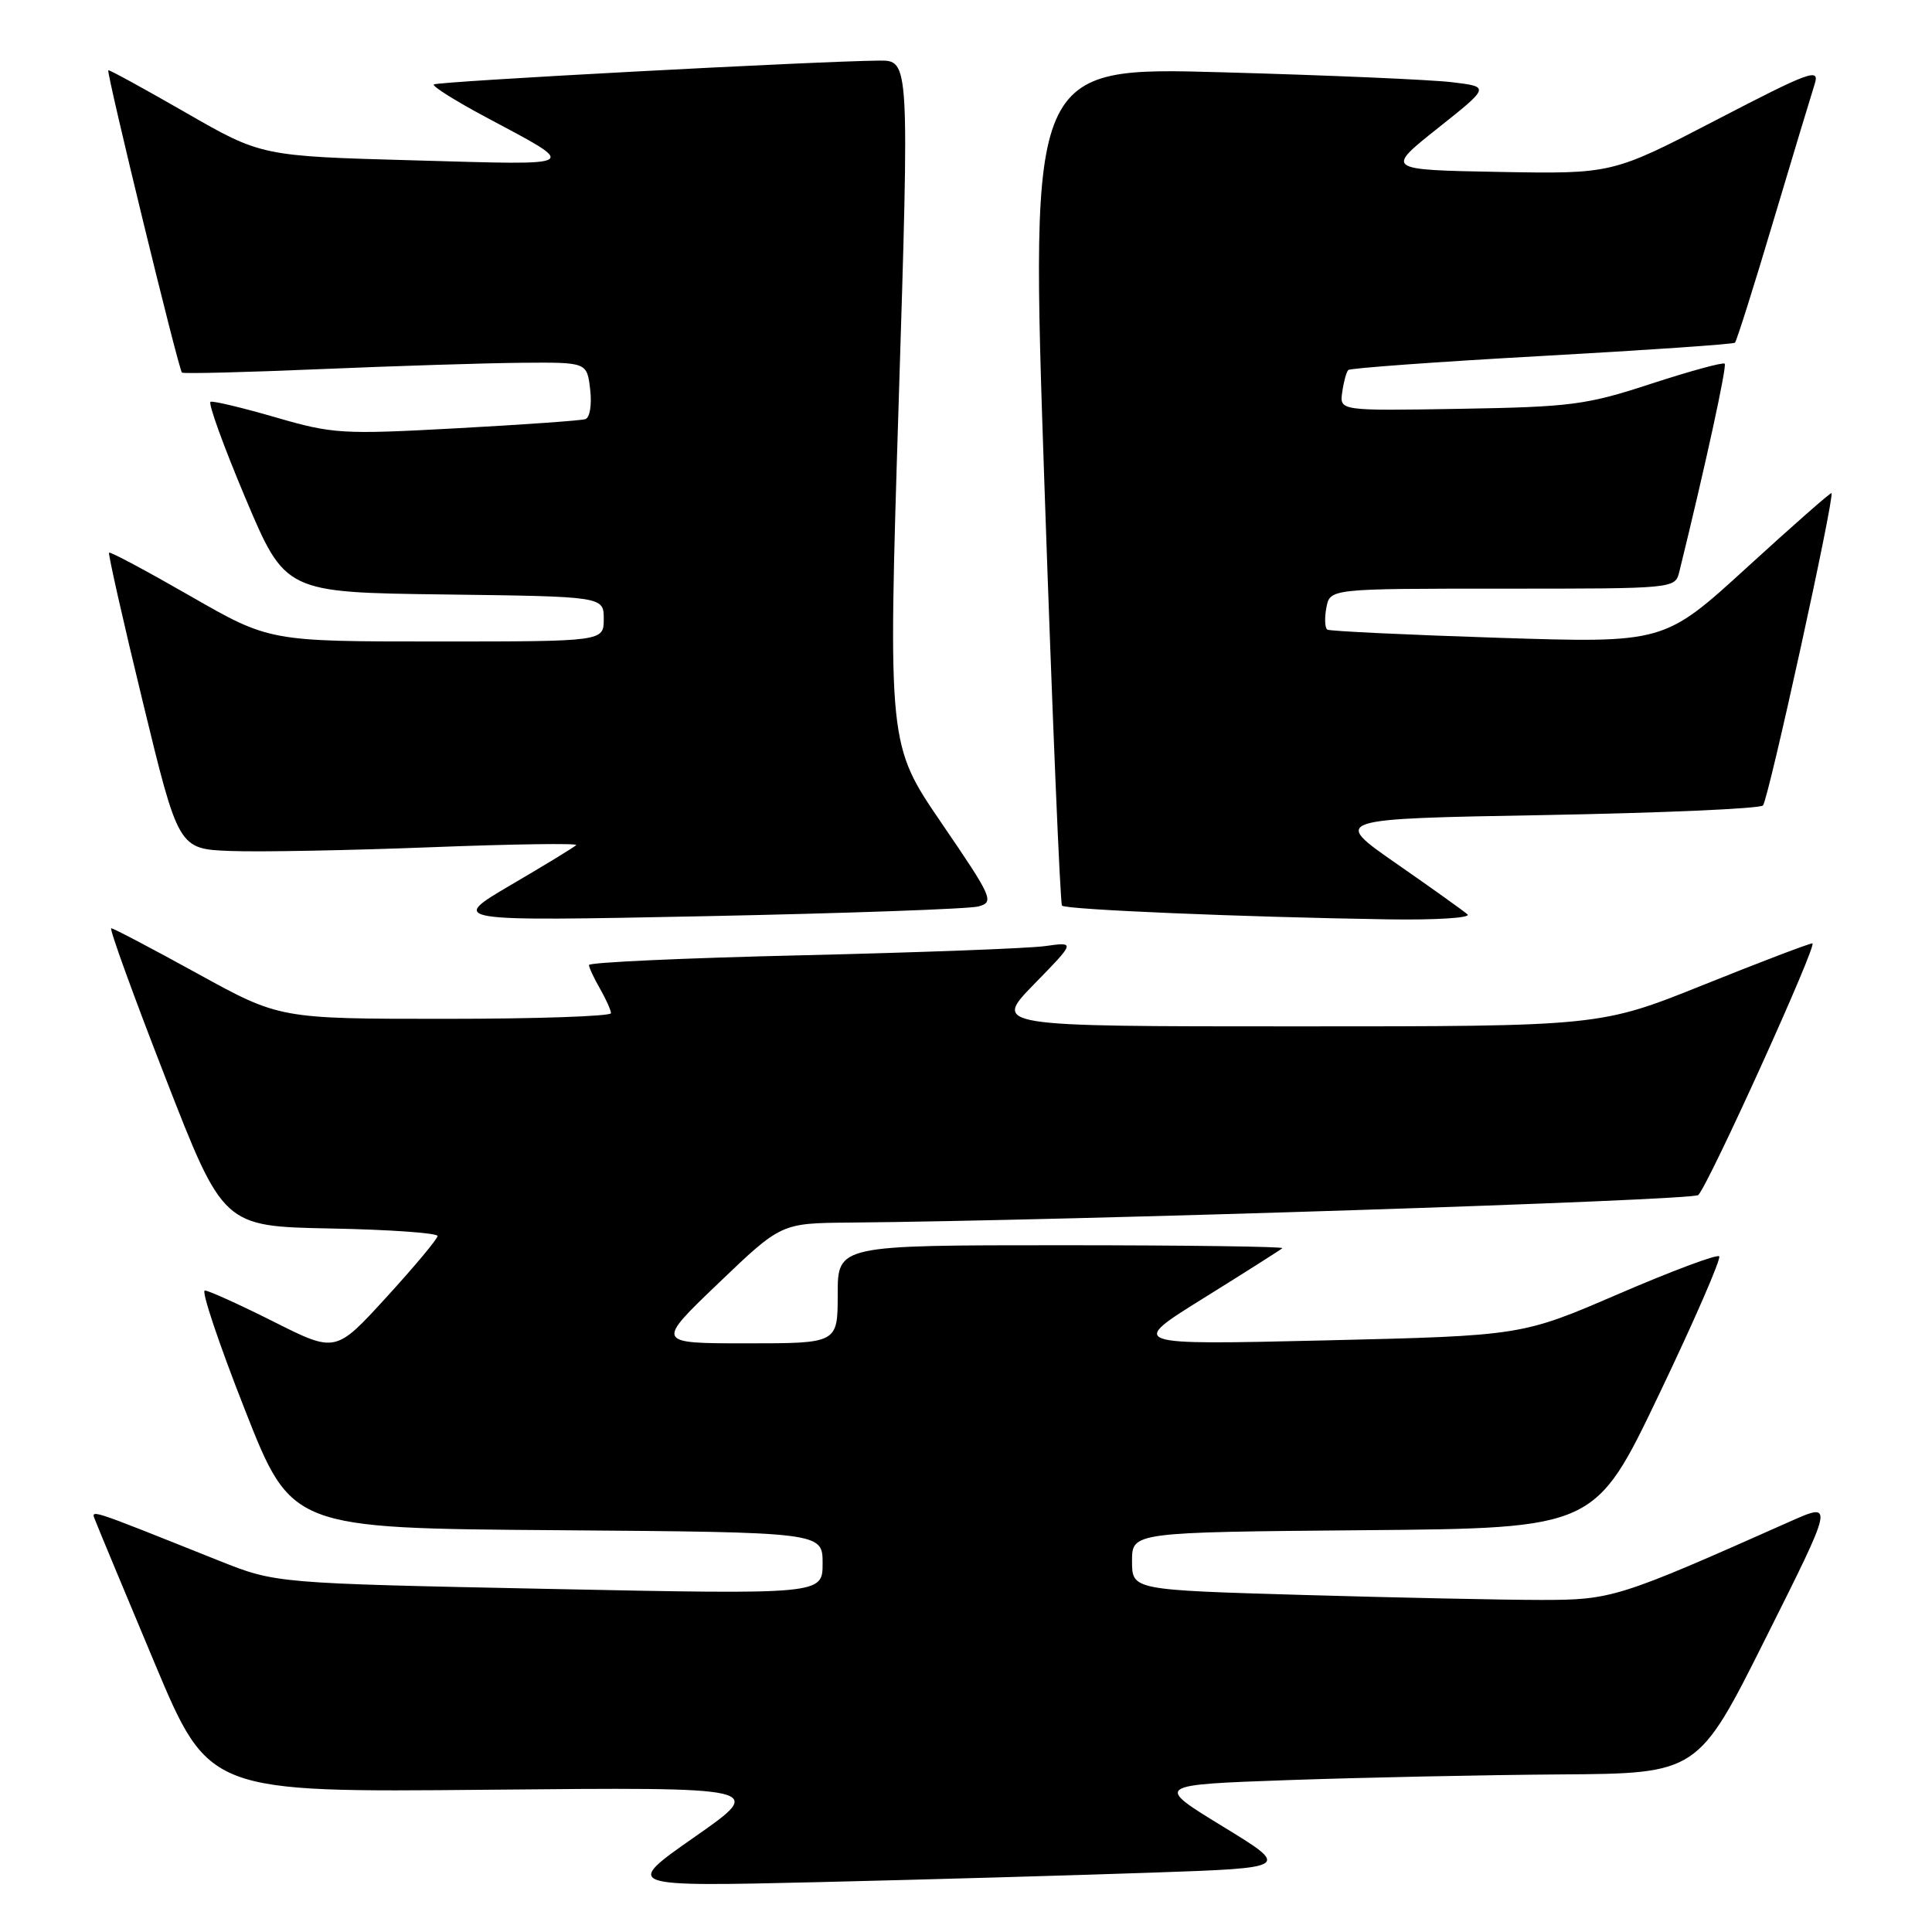 <?xml version="1.0" encoding="UTF-8" standalone="no"?>
<!DOCTYPE svg PUBLIC "-//W3C//DTD SVG 1.1//EN" "http://www.w3.org/Graphics/SVG/1.1/DTD/svg11.dtd" >
<svg xmlns="http://www.w3.org/2000/svg" xmlns:xlink="http://www.w3.org/1999/xlink" version="1.1" viewBox="0 0 256 256">
 <g >
 <path fill="currentColor"
d=" M 152.75 248.13 C 171.00 247.50 171.00 247.50 162.00 242.00 C 153.00 236.50 153.00 236.50 170.75 235.87 C 180.51 235.53 196.71 235.19 206.74 235.12 C 224.99 235.00 224.99 235.00 233.99 217.01 C 243.00 199.03 243.00 199.03 237.25 201.58 C 214.41 211.74 213.59 212.00 204.21 212.00 C 199.32 212.00 185.13 211.70 172.66 211.34 C 150.00 210.68 150.00 210.68 150.00 206.85 C 150.00 203.03 150.00 203.03 180.68 202.76 C 211.35 202.50 211.35 202.50 219.84 184.75 C 224.51 174.99 228.09 166.76 227.80 166.47 C 227.51 166.17 221.50 168.42 214.45 171.46 C 201.63 176.99 201.63 176.99 175.56 177.61 C 149.50 178.22 149.50 178.22 159.50 172.00 C 165.00 168.58 169.69 165.60 169.92 165.39 C 170.15 165.18 156.98 165.00 140.67 165.00 C 111.00 165.00 111.00 165.00 111.00 171.50 C 111.00 178.00 111.00 178.00 98.94 178.00 C 86.88 178.00 86.88 178.00 95.19 170.04 C 103.50 162.08 103.50 162.08 112.50 162.00 C 141.92 161.74 224.33 159.07 225.03 158.35 C 226.45 156.90 240.91 125.00 240.15 125.00 C 239.75 125.00 233.26 127.47 225.72 130.50 C 212.02 136.00 212.02 136.00 171.79 136.00 C 131.57 136.00 131.57 136.00 137.03 130.40 C 142.50 124.80 142.50 124.80 138.50 125.36 C 136.30 125.67 121.79 126.21 106.25 126.58 C 90.71 126.94 78.02 127.52 78.04 127.87 C 78.05 128.22 78.71 129.62 79.50 131.00 C 80.29 132.38 80.95 133.84 80.96 134.25 C 80.98 134.66 71.11 135.00 59.03 135.00 C 37.06 135.00 37.06 135.00 26.16 129.00 C 20.17 125.70 15.03 123.00 14.74 123.00 C 14.45 123.00 17.67 131.89 21.90 142.75 C 29.58 162.50 29.58 162.50 43.79 162.78 C 51.61 162.93 57.99 163.38 57.98 163.78 C 57.97 164.17 54.92 167.82 51.21 171.88 C 44.47 179.26 44.47 179.26 36.26 175.13 C 31.74 172.86 27.64 171.00 27.14 171.00 C 26.64 171.00 29.02 178.09 32.43 186.75 C 38.62 202.50 38.62 202.50 73.81 202.76 C 109.00 203.03 109.00 203.03 109.00 207.15 C 109.00 211.28 109.00 211.28 72.77 210.54 C 36.54 209.80 36.54 209.80 29.02 206.80 C 10.93 199.58 12.04 199.93 12.69 201.63 C 13.02 202.50 16.53 210.92 20.48 220.35 C 27.68 237.50 27.68 237.50 64.59 237.15 C 101.50 236.80 101.50 236.80 92.05 243.40 C 82.61 250.00 82.61 250.00 108.55 249.39 C 122.82 249.05 142.71 248.48 152.75 248.13 Z  M 129.64 120.11 C 131.77 119.53 131.53 118.98 124.77 109.08 C 117.66 98.67 117.66 98.67 119.08 53.33 C 120.50 8.00 120.50 8.00 116.50 8.03 C 108.08 8.11 57.87 10.79 57.48 11.19 C 57.25 11.42 60.31 13.35 64.28 15.47 C 76.86 22.20 77.38 21.88 54.91 21.25 C 34.64 20.69 34.64 20.69 24.59 14.91 C 19.06 11.73 14.46 9.21 14.35 9.31 C 14.07 9.60 23.67 49.02 24.11 49.37 C 24.33 49.54 32.60 49.33 42.50 48.91 C 52.40 48.49 64.39 48.11 69.14 48.07 C 77.78 48.00 77.78 48.00 78.20 51.60 C 78.44 53.63 78.16 55.35 77.56 55.54 C 76.98 55.73 69.30 56.27 60.50 56.75 C 45.32 57.58 44.09 57.50 36.52 55.30 C 32.14 54.03 28.26 53.10 27.90 53.24 C 27.54 53.38 29.62 59.12 32.52 66.00 C 37.80 78.50 37.80 78.50 58.90 78.77 C 80.00 79.04 80.00 79.04 80.00 82.02 C 80.00 85.00 80.00 85.00 57.86 85.00 C 35.71 85.00 35.71 85.00 25.22 78.98 C 19.44 75.66 14.60 73.07 14.45 73.23 C 14.31 73.38 16.31 82.28 18.92 93.00 C 23.65 112.50 23.65 112.50 30.57 112.76 C 34.38 112.91 46.35 112.68 57.17 112.26 C 67.99 111.84 76.62 111.72 76.35 111.98 C 76.09 112.25 72.19 114.63 67.68 117.27 C 59.50 122.08 59.50 122.08 93.45 121.40 C 112.13 121.02 128.41 120.44 129.64 120.11 Z  M 194.45 121.16 C 193.93 120.70 189.68 117.66 185.00 114.41 C 176.50 108.50 176.50 108.50 204.67 108.00 C 220.16 107.72 233.18 107.15 233.60 106.73 C 234.31 106.02 243.13 65.80 242.68 65.34 C 242.57 65.23 237.53 69.66 231.49 75.18 C 220.50 85.22 220.50 85.22 198.50 84.51 C 186.40 84.12 176.22 83.63 175.88 83.43 C 175.55 83.22 175.49 81.91 175.75 80.52 C 176.23 78.00 176.23 78.00 199.10 78.00 C 221.96 78.00 221.96 78.00 222.52 75.75 C 225.95 61.81 228.85 48.52 228.53 48.19 C 228.31 47.97 223.94 49.17 218.81 50.84 C 210.24 53.65 208.23 53.92 193.50 54.17 C 177.50 54.44 177.50 54.44 177.85 51.97 C 178.04 50.61 178.40 49.29 178.65 49.03 C 178.90 48.78 190.44 47.94 204.30 47.17 C 218.16 46.40 229.67 45.61 229.89 45.41 C 230.10 45.22 232.40 37.96 234.98 29.28 C 237.57 20.60 240.04 12.43 240.46 11.12 C 241.14 8.97 239.85 9.44 227.43 15.89 C 213.64 23.05 213.64 23.05 198.61 22.78 C 183.58 22.50 183.58 22.50 190.50 17.00 C 197.42 11.50 197.42 11.50 192.46 10.90 C 189.73 10.56 176.03 9.97 162.00 9.58 C 136.50 8.86 136.50 8.86 138.39 64.18 C 139.43 94.61 140.48 119.72 140.72 120.00 C 141.19 120.53 164.65 121.52 183.95 121.82 C 190.25 121.92 194.97 121.62 194.45 121.16 Z "/>
</g>
</svg>